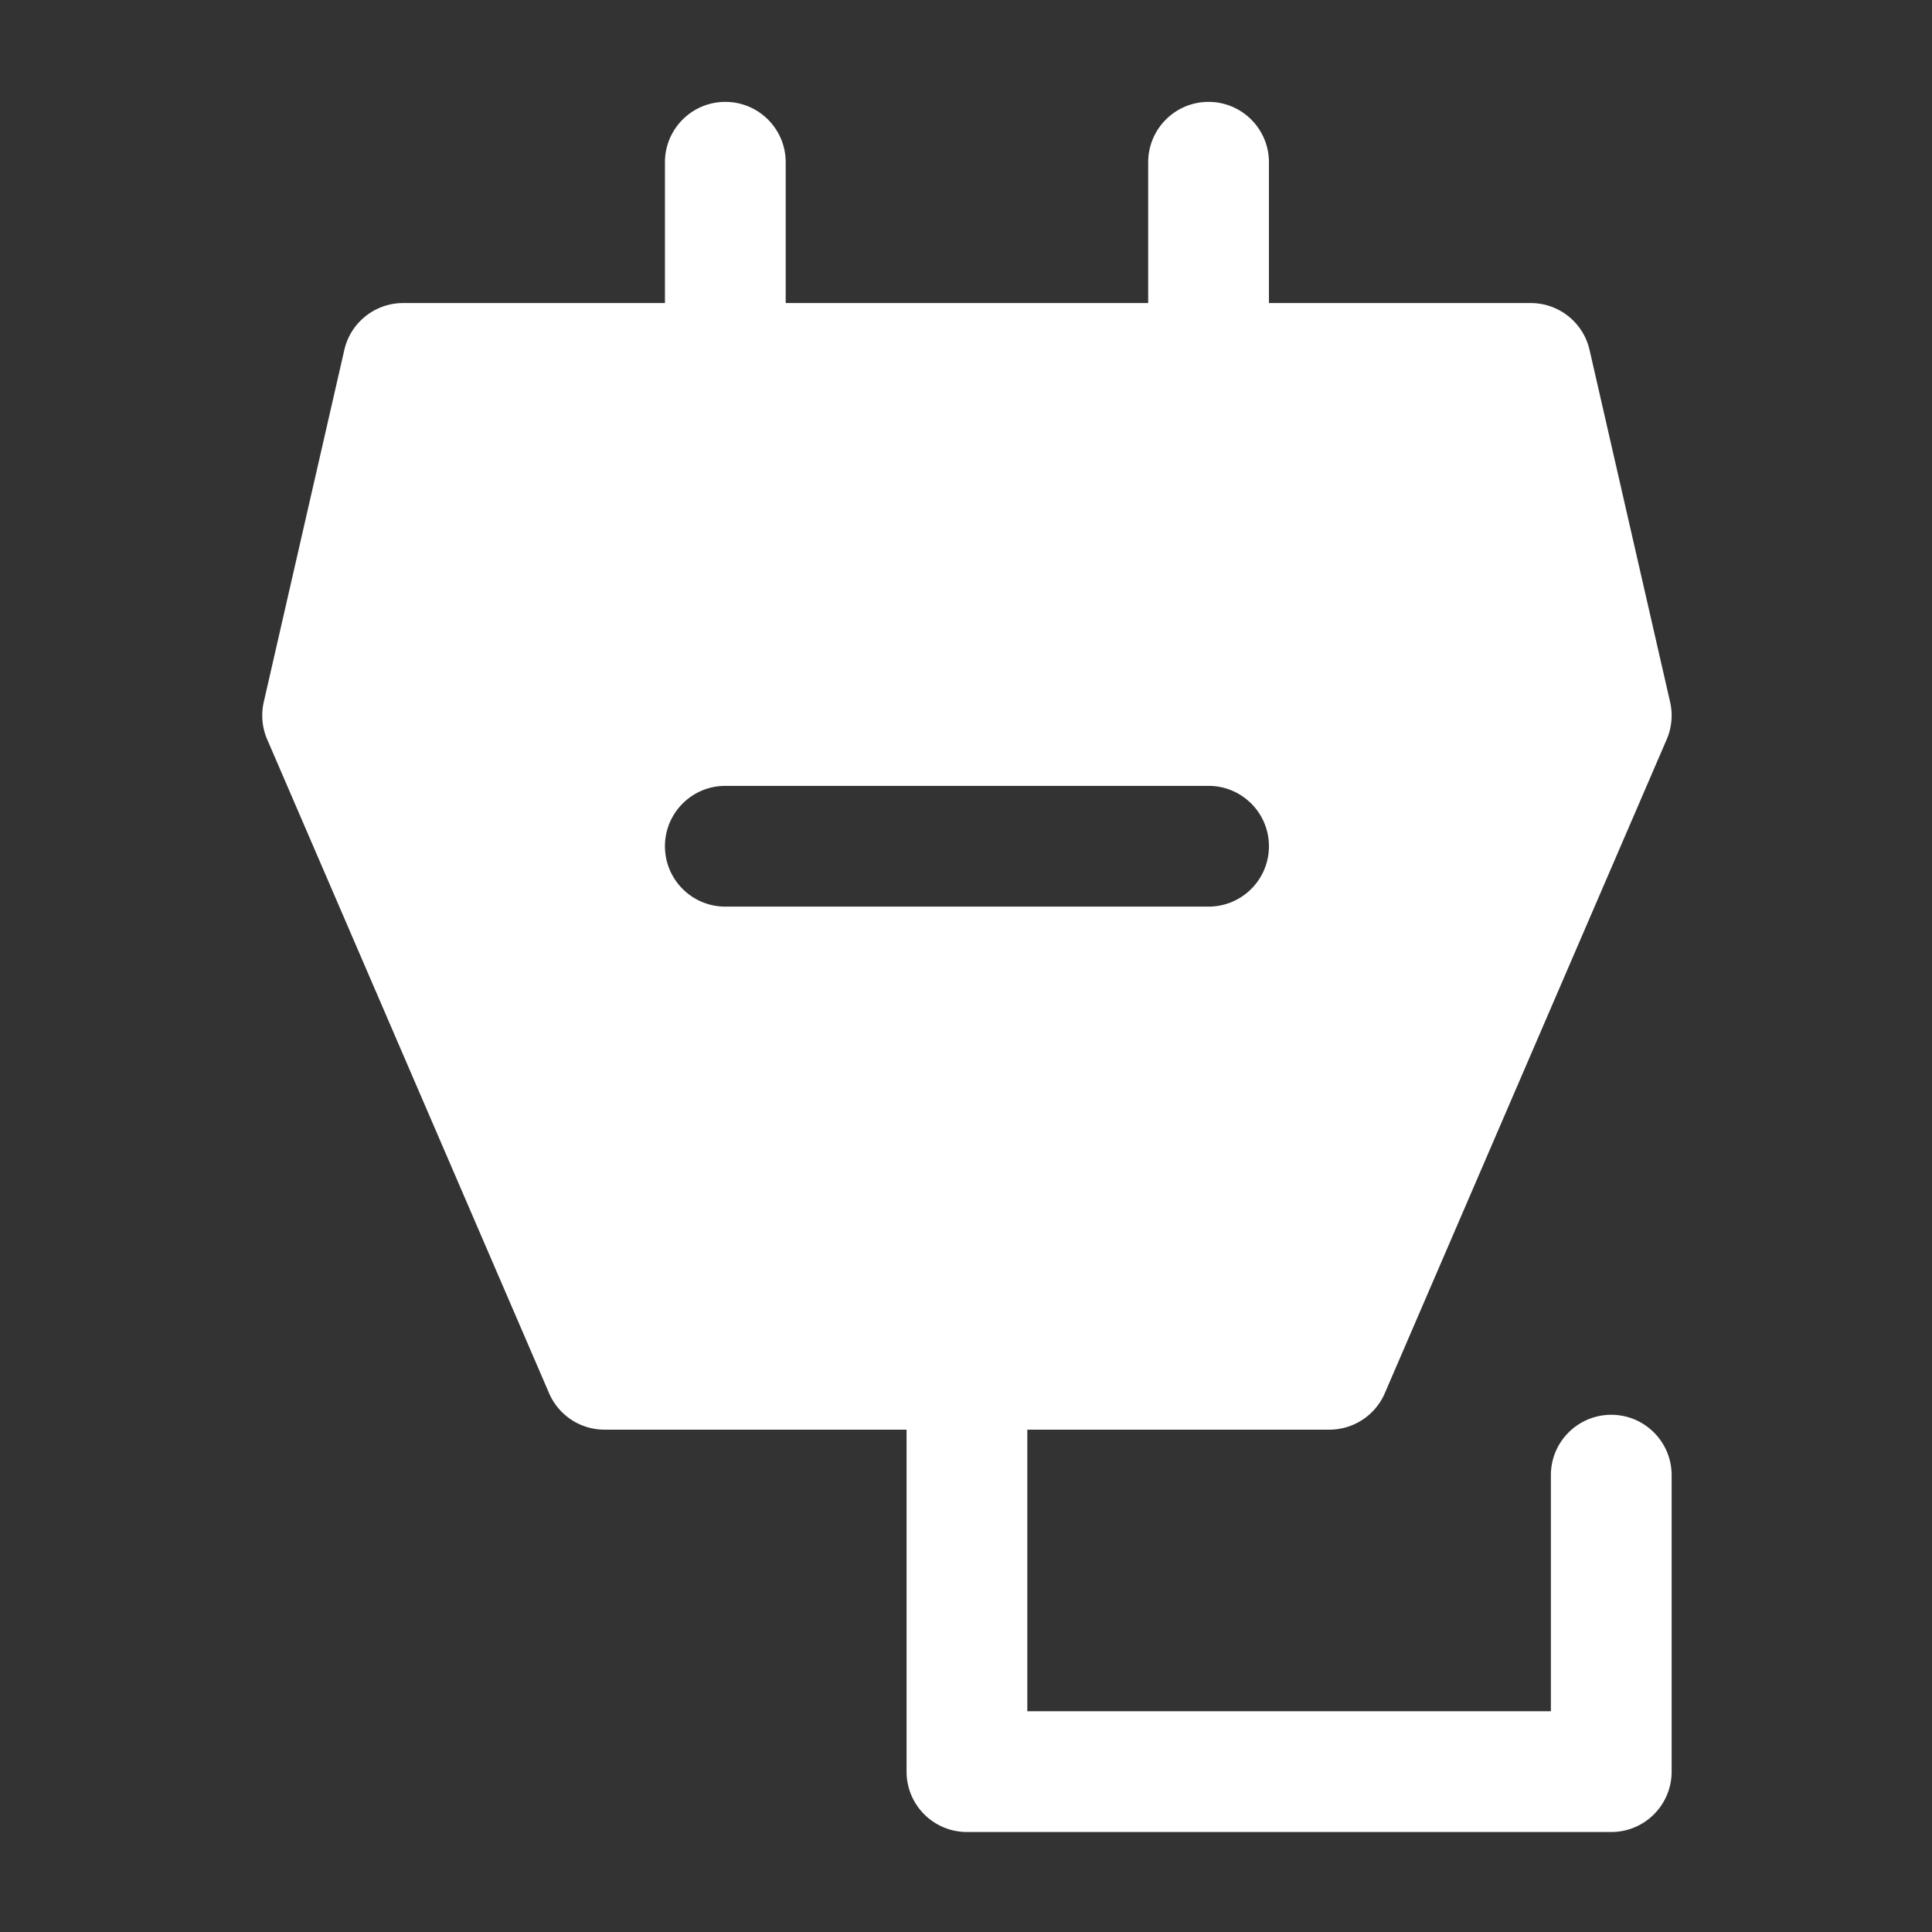 <?xml version="1.0" encoding="UTF-8" standalone="no"?>
<svg
   t="1724046592486"
   class="icon"
   viewBox="0 0 1024 1024"
   version="1.1"
   p-id="53032"
   width="16"
   height="16"
   id="svg1"
   sodipodi:docname="power_filled.svg"
   inkscape:version="1.4 (e7c3feb100, 2024-10-09)"
   xmlns:inkscape="http://www.inkscape.org/namespaces/inkscape"
   xmlns:sodipodi="http://sodipodi.sourceforge.net/DTD/sodipodi-0.dtd"
   xmlns="http://www.w3.org/2000/svg"
   xmlns:svg="http://www.w3.org/2000/svg">
  <rect x="0" y="0" width="1024" height="1024" fill="#333333" stroke="none"/>
  <defs
     id="defs1" />
  <sodipodi:namedview
     id="namedview1"
     pagecolor="#ffffff"
     bordercolor="#000000"
     borderopacity="0.25"
     inkscape:showpageshadow="2"
     inkscape:pageopacity="0.0"
     inkscape:pagecheckerboard="0"
     inkscape:deskcolor="#d1d1d1"
     inkscape:zoom="54.5625"
     inkscape:cx="8"
     inkscape:cy="8"
     inkscape:window-width="2048"
     inkscape:window-height="1124"
     inkscape:window-x="0"
     inkscape:window-y="0"
     inkscape:window-maximized="1"
     inkscape:current-layer="svg1" />
  <path
     d="M640.563 54c17.496 0 31.713 14.042 31.995 31.47l0.005 0.53-0.001 74.625h138.75c14.775 0 27.607 10.11 31.092 24.428l0.103 0.436 42.687 186.593a32 32 0 0 1-1.809 19.806L733.98 738.42a32 32 0 0 1-29.385 19.331H544.5v149.249H822v-125.13c0-17.497 14.042-31.713 31.47-31.996l0.53-0.004c17.496 0 31.713 14.042 31.996 31.47l0.004 0.53V939c0 17.496-14.042 31.713-31.47 31.996L854 971H512.5c-17.496 0-31.713-14.042-31.996-31.47l-0.004-0.53V757.75H320.406a32 32 0 0 1-29.208-18.928l-0.177-0.403-149.406-346.53a32 32 0 0 1-1.81-19.807l42.688-186.593c3.329-14.548 16.27-24.864 31.195-24.864h138.749V86c0-17.673 14.327-32 32-32 17.497 0 31.714 14.042 31.996 31.47l0.005 0.53-0.001 74.625h192.125V86c0-17.673 14.327-32 32-32z m0 362.525H384.438l-0.53 0.004c-17.429 0.283-31.47 14.5-31.47 31.996 0 17.673 14.326 32 32 32h256.125l0.529-0.004c17.429-0.283 31.47-14.5 31.47-31.996 0-17.673-14.326-32-32-32z"
     p-id="53033"
     id="path1"
     style="fill:#ffffff" />
</svg>
